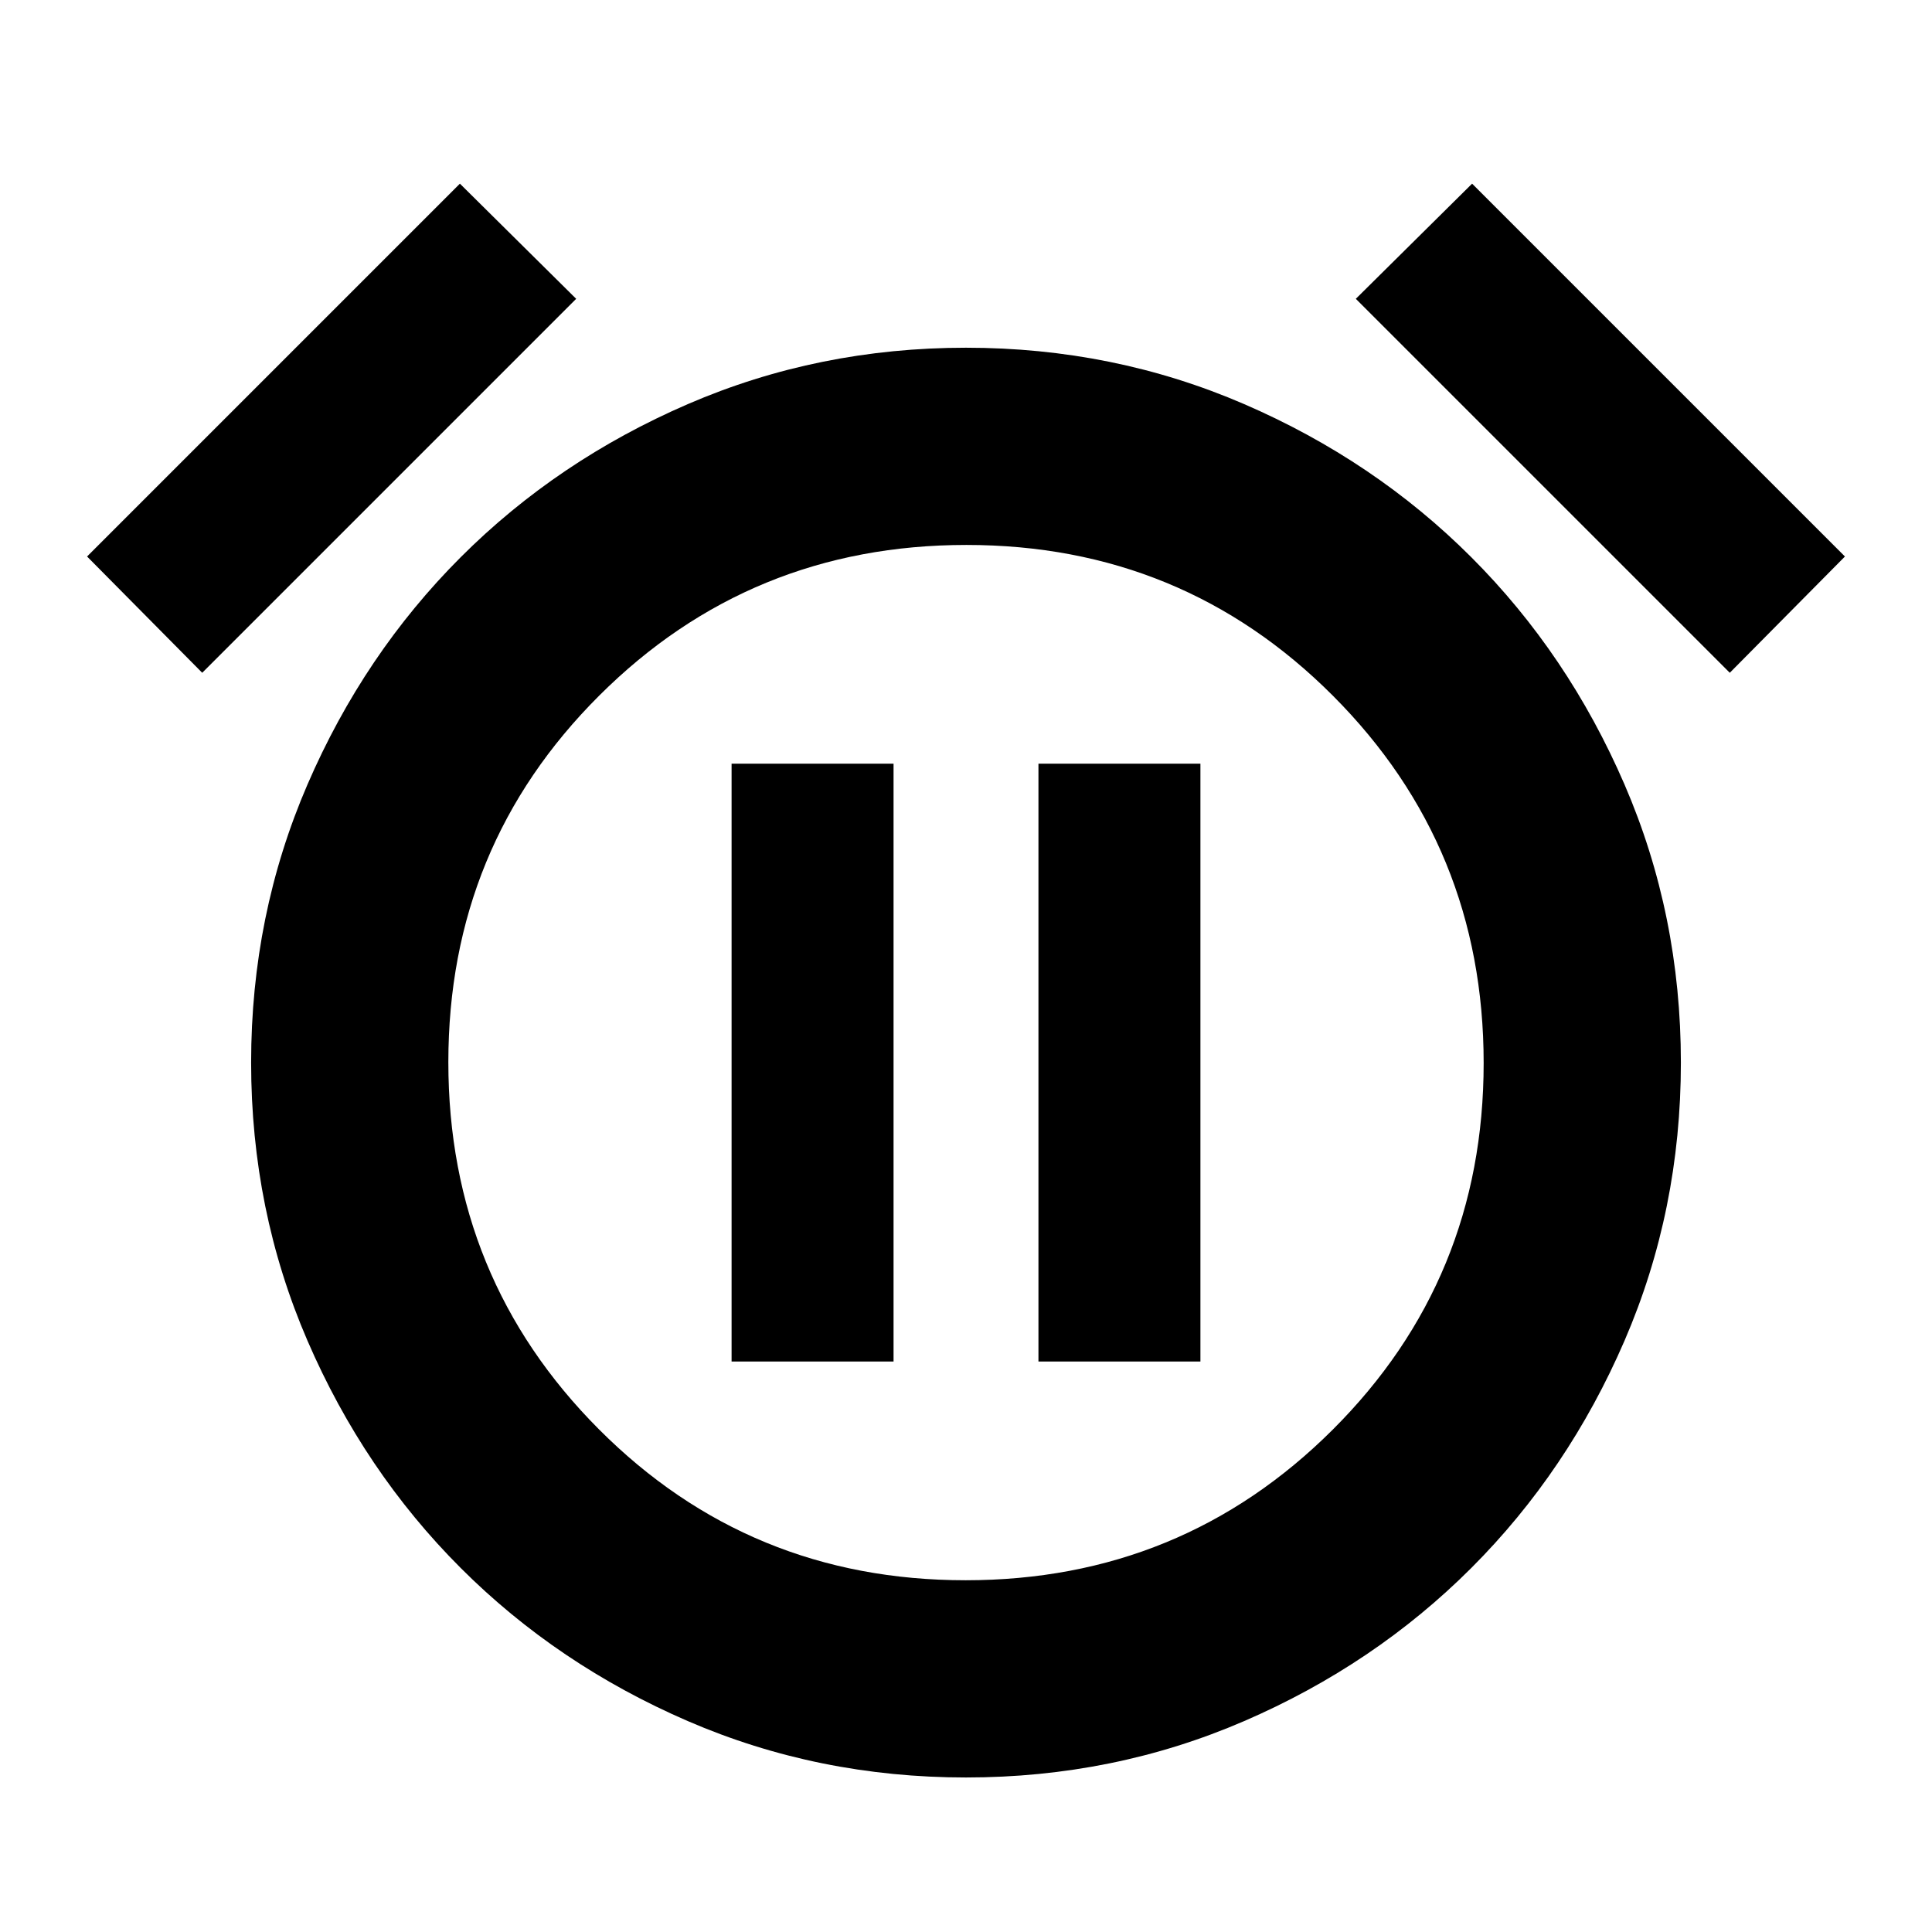 <svg xmlns="http://www.w3.org/2000/svg" height="20" viewBox="0 -960 960 960" width="20"><path d="M480-76.78q-73.39 0-138.2-28.01-64.81-28.02-112.9-76.11t-76.11-112.9q-28.01-64.81-28.01-138.2 0-73.39 28.01-138.2 28.02-64.81 76.11-112.9t112.9-76.11q64.81-28.01 138.2-28.01 73.39 0 138.2 28.01 64.81 28.02 112.9 76.11t76.11 112.9q28.01 64.81 28.01 138.2 0 73.39-28.01 138.2-28.02 64.81-76.11 112.9t-112.9 76.11Q553.39-76.78 480-76.78ZM480-432ZM228.52-868.74l57.78 57.22L100.48-625.7l-57.22-57.78 185.26-185.26Zm502.96 0 185.26 185.26-57.22 57.78L673.7-811.52l57.78-57.22Zm-251.7 693.96q107.39 0 182.42-74.81 75.02-74.8 75.02-182.19T662.41-614.2q-74.8-75.02-182.19-75.02T297.8-614.41q-75.02 74.8-75.02 182.19t74.81 182.42q74.8 75.02 182.19 75.02Zm-116.26-108.7H444v-297.04h-80.48v297.04Zm152.48 0h80.48v-297.04H516v297.04Z"/></svg>